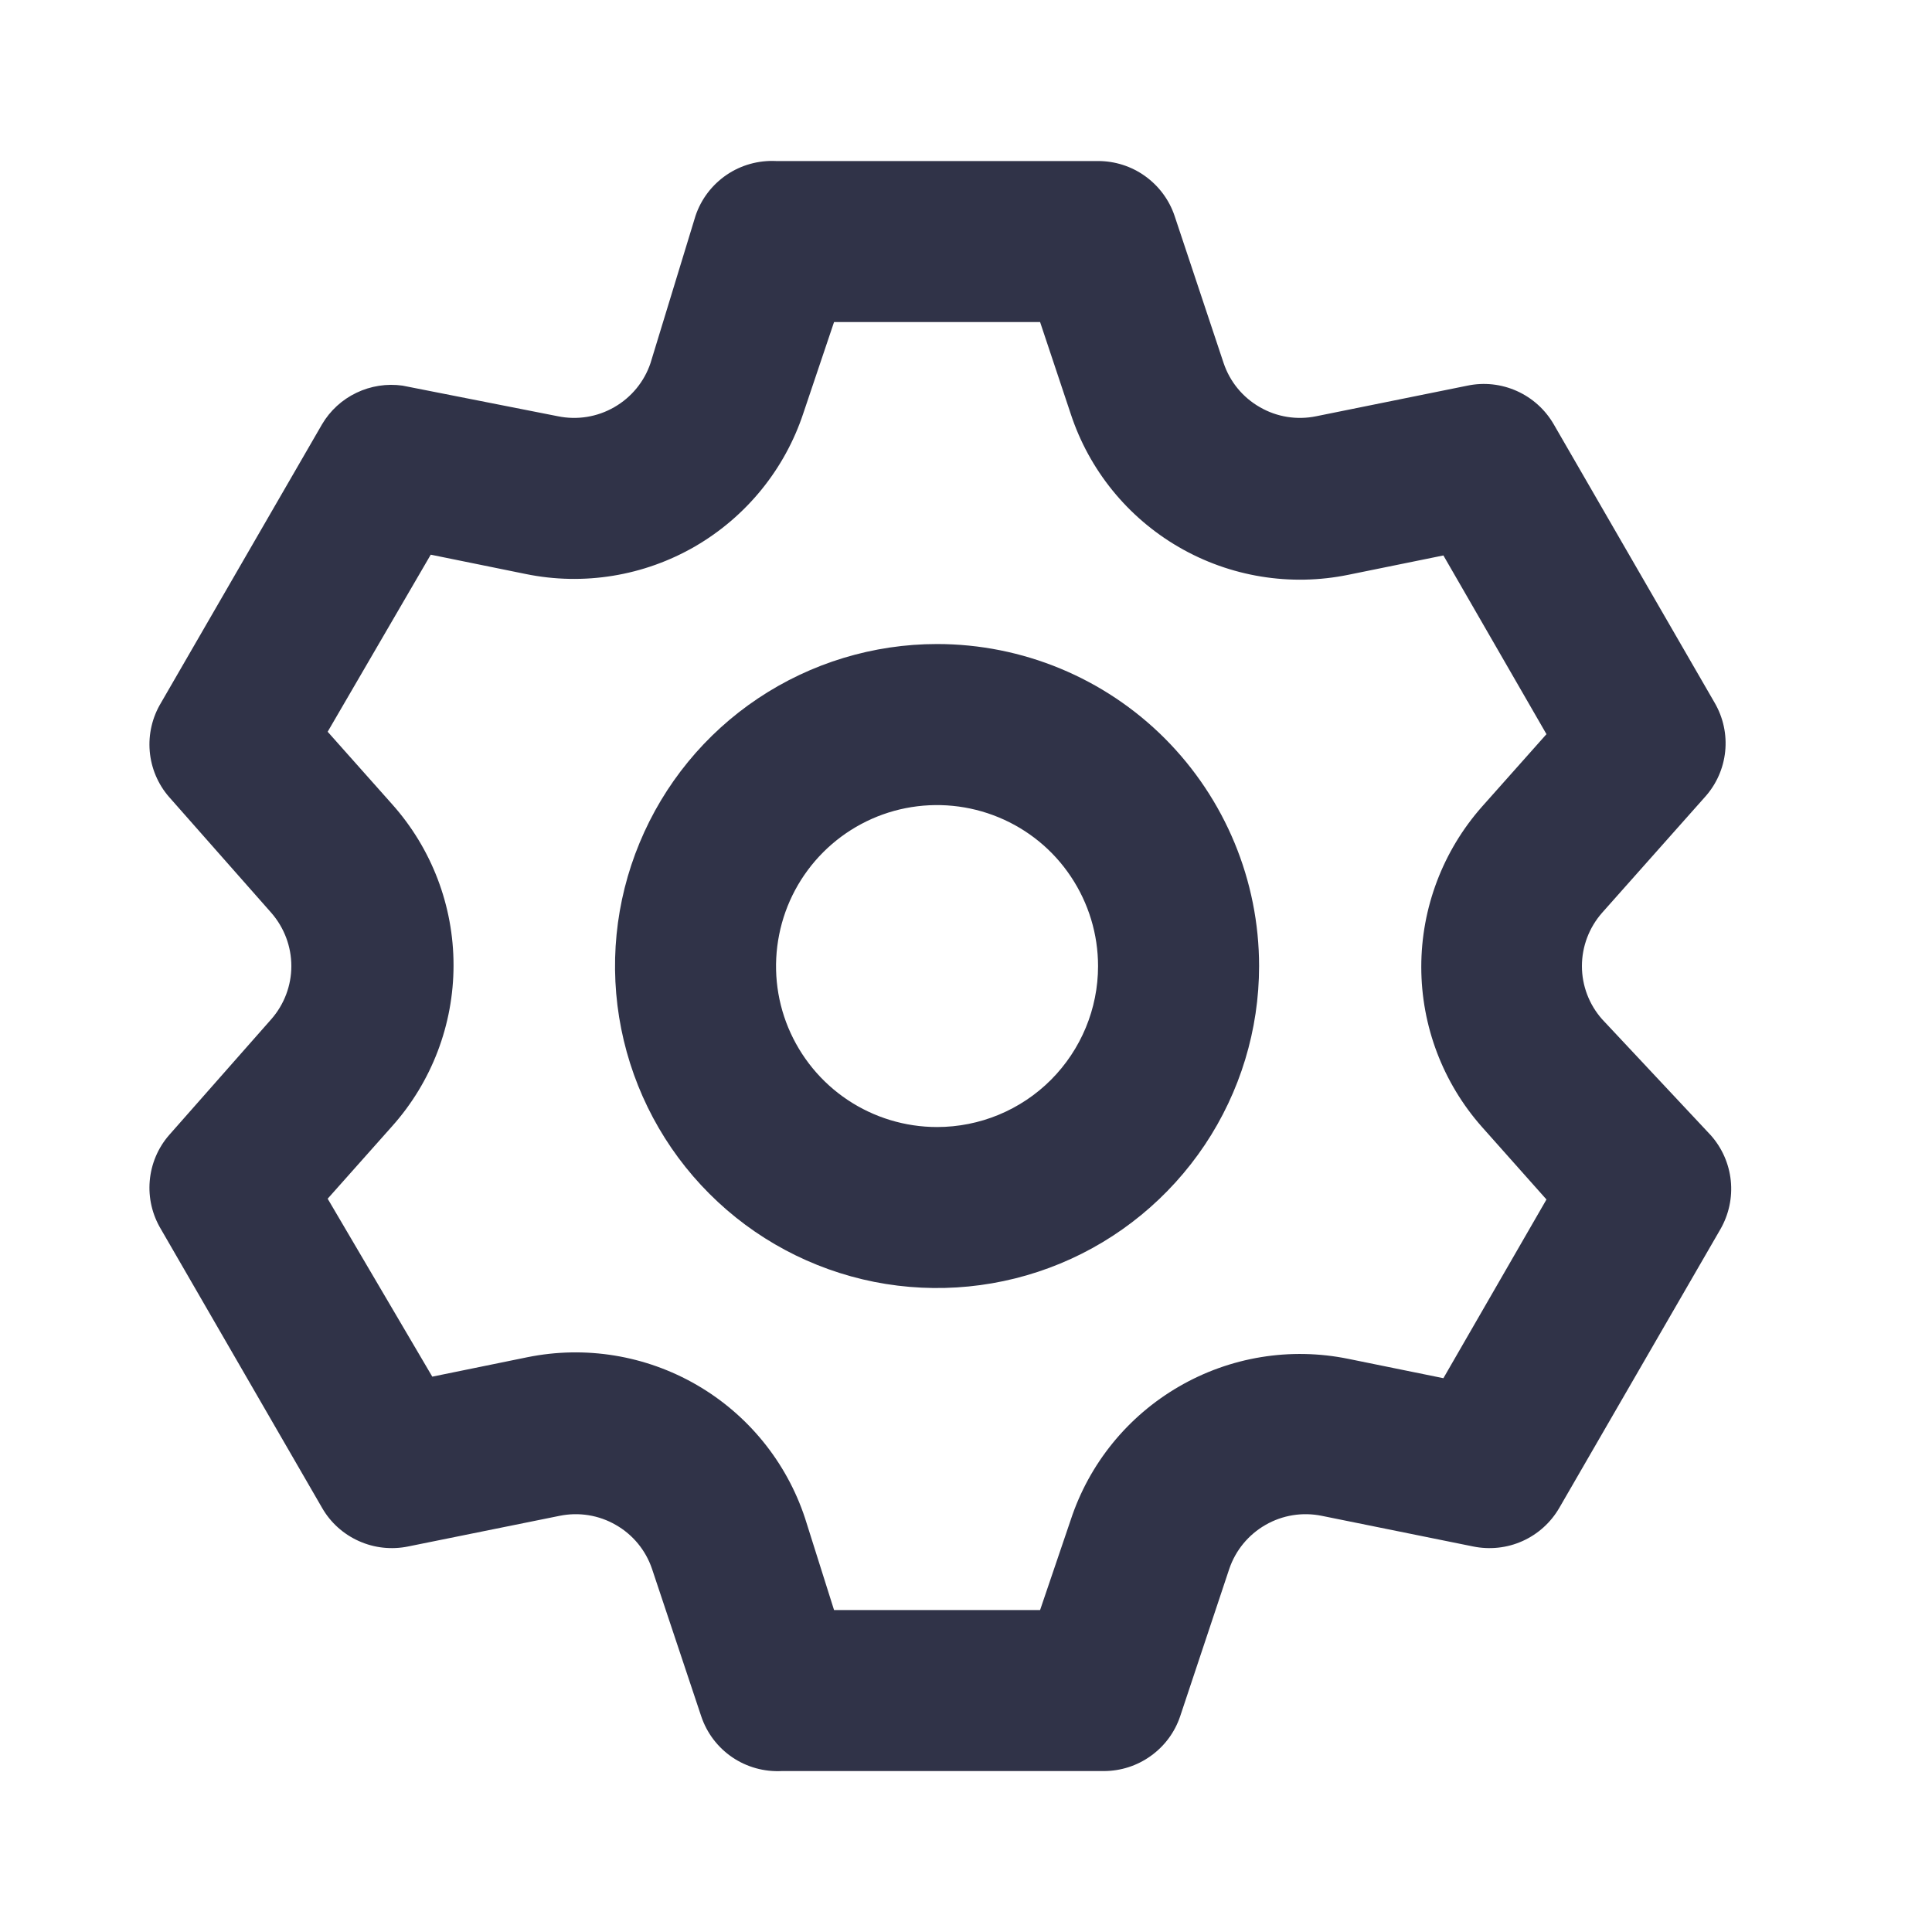 <svg width="20" height="20" viewBox="0 0 20 20" fill="none" xmlns="http://www.w3.org/2000/svg">
<path d="M16.584 10.55C16.45 10.398 16.376 10.203 16.376 10.001C16.376 9.798 16.45 9.603 16.584 9.45L17.65 8.25C17.768 8.119 17.841 7.954 17.859 7.779C17.877 7.604 17.839 7.428 17.75 7.275L16.084 4.392C15.996 4.24 15.863 4.12 15.703 4.048C15.542 3.976 15.364 3.956 15.192 3.992L13.625 4.309C13.426 4.35 13.218 4.317 13.042 4.215C12.865 4.114 12.732 3.952 12.667 3.759L12.159 2.234C12.103 2.068 11.996 1.925 11.854 1.823C11.712 1.721 11.542 1.667 11.367 1.667H8.034C7.852 1.658 7.672 1.708 7.522 1.81C7.371 1.913 7.258 2.061 7.2 2.234L6.734 3.759C6.669 3.952 6.535 4.114 6.359 4.215C6.182 4.317 5.975 4.35 5.775 4.309L4.167 3.992C4.004 3.969 3.838 3.995 3.69 4.066C3.541 4.137 3.417 4.251 3.334 4.392L1.667 7.275C1.576 7.426 1.535 7.601 1.55 7.777C1.565 7.952 1.635 8.118 1.75 8.25L2.809 9.45C2.942 9.603 3.016 9.798 3.016 10.001C3.016 10.203 2.942 10.398 2.809 10.55L1.75 11.751C1.635 11.883 1.565 12.049 1.55 12.225C1.535 12.4 1.576 12.575 1.667 12.726L3.334 15.609C3.421 15.761 3.554 15.881 3.715 15.953C3.875 16.025 4.053 16.044 4.225 16.009L5.792 15.692C5.991 15.651 6.199 15.684 6.375 15.786C6.552 15.887 6.685 16.049 6.75 16.242L7.259 17.767C7.317 17.94 7.429 18.088 7.58 18.191C7.73 18.293 7.91 18.343 8.092 18.334H11.425C11.6 18.334 11.77 18.28 11.912 18.178C12.055 18.076 12.161 17.933 12.217 17.767L12.725 16.242C12.79 16.049 12.924 15.887 13.1 15.786C13.277 15.684 13.484 15.651 13.684 15.692L15.25 16.009C15.422 16.044 15.601 16.025 15.761 15.953C15.921 15.881 16.054 15.761 16.142 15.609L17.809 12.726C17.897 12.573 17.935 12.397 17.917 12.222C17.899 12.047 17.826 11.882 17.709 11.751L16.584 10.55ZM15.342 11.667L16.009 12.417L14.942 14.267L13.959 14.067C13.358 13.944 12.734 14.046 12.204 14.354C11.674 14.661 11.275 15.152 11.084 15.734L10.767 16.667H8.634L8.334 15.717C8.142 15.135 7.743 14.644 7.213 14.337C6.683 14.03 6.059 13.928 5.459 14.05L4.475 14.251L3.392 12.409L4.059 11.659C4.469 11.2 4.695 10.607 4.695 9.992C4.695 9.377 4.469 8.784 4.059 8.325L3.392 7.575L4.459 5.742L5.442 5.942C6.042 6.065 6.666 5.963 7.196 5.656C7.726 5.348 8.125 4.857 8.317 4.275L8.634 3.334H10.767L11.084 4.284C11.275 4.866 11.674 5.357 12.204 5.664C12.734 5.971 13.358 6.073 13.959 5.95L14.942 5.75L16.009 7.6L15.342 8.35C14.937 8.808 14.713 9.398 14.713 10.009C14.713 10.62 14.937 11.21 15.342 11.667ZM9.7 6.667C9.041 6.667 8.396 6.863 7.848 7.229C7.3 7.595 6.873 8.116 6.621 8.725C6.368 9.334 6.302 10.004 6.431 10.651C6.56 11.297 6.877 11.891 7.343 12.357C7.809 12.824 8.403 13.141 9.05 13.27C9.697 13.398 10.367 13.332 10.976 13.08C11.585 12.828 12.105 12.4 12.472 11.852C12.838 11.304 13.034 10.66 13.034 10.001C13.034 9.116 12.682 8.269 12.057 7.643C11.432 7.018 10.584 6.667 9.7 6.667ZM9.7 11.667C9.371 11.667 9.048 11.569 8.774 11.386C8.5 11.203 8.287 10.943 8.16 10.638C8.034 10.334 8.001 9.999 8.066 9.675C8.13 9.352 8.289 9.055 8.522 8.822C8.755 8.589 9.052 8.43 9.375 8.366C9.698 8.302 10.034 8.335 10.338 8.461C10.643 8.587 10.903 8.8 11.086 9.075C11.269 9.349 11.367 9.671 11.367 10.001C11.367 10.443 11.191 10.866 10.879 11.179C10.566 11.492 10.142 11.667 9.7 11.667Z" fill="#303348"/>
</svg>
